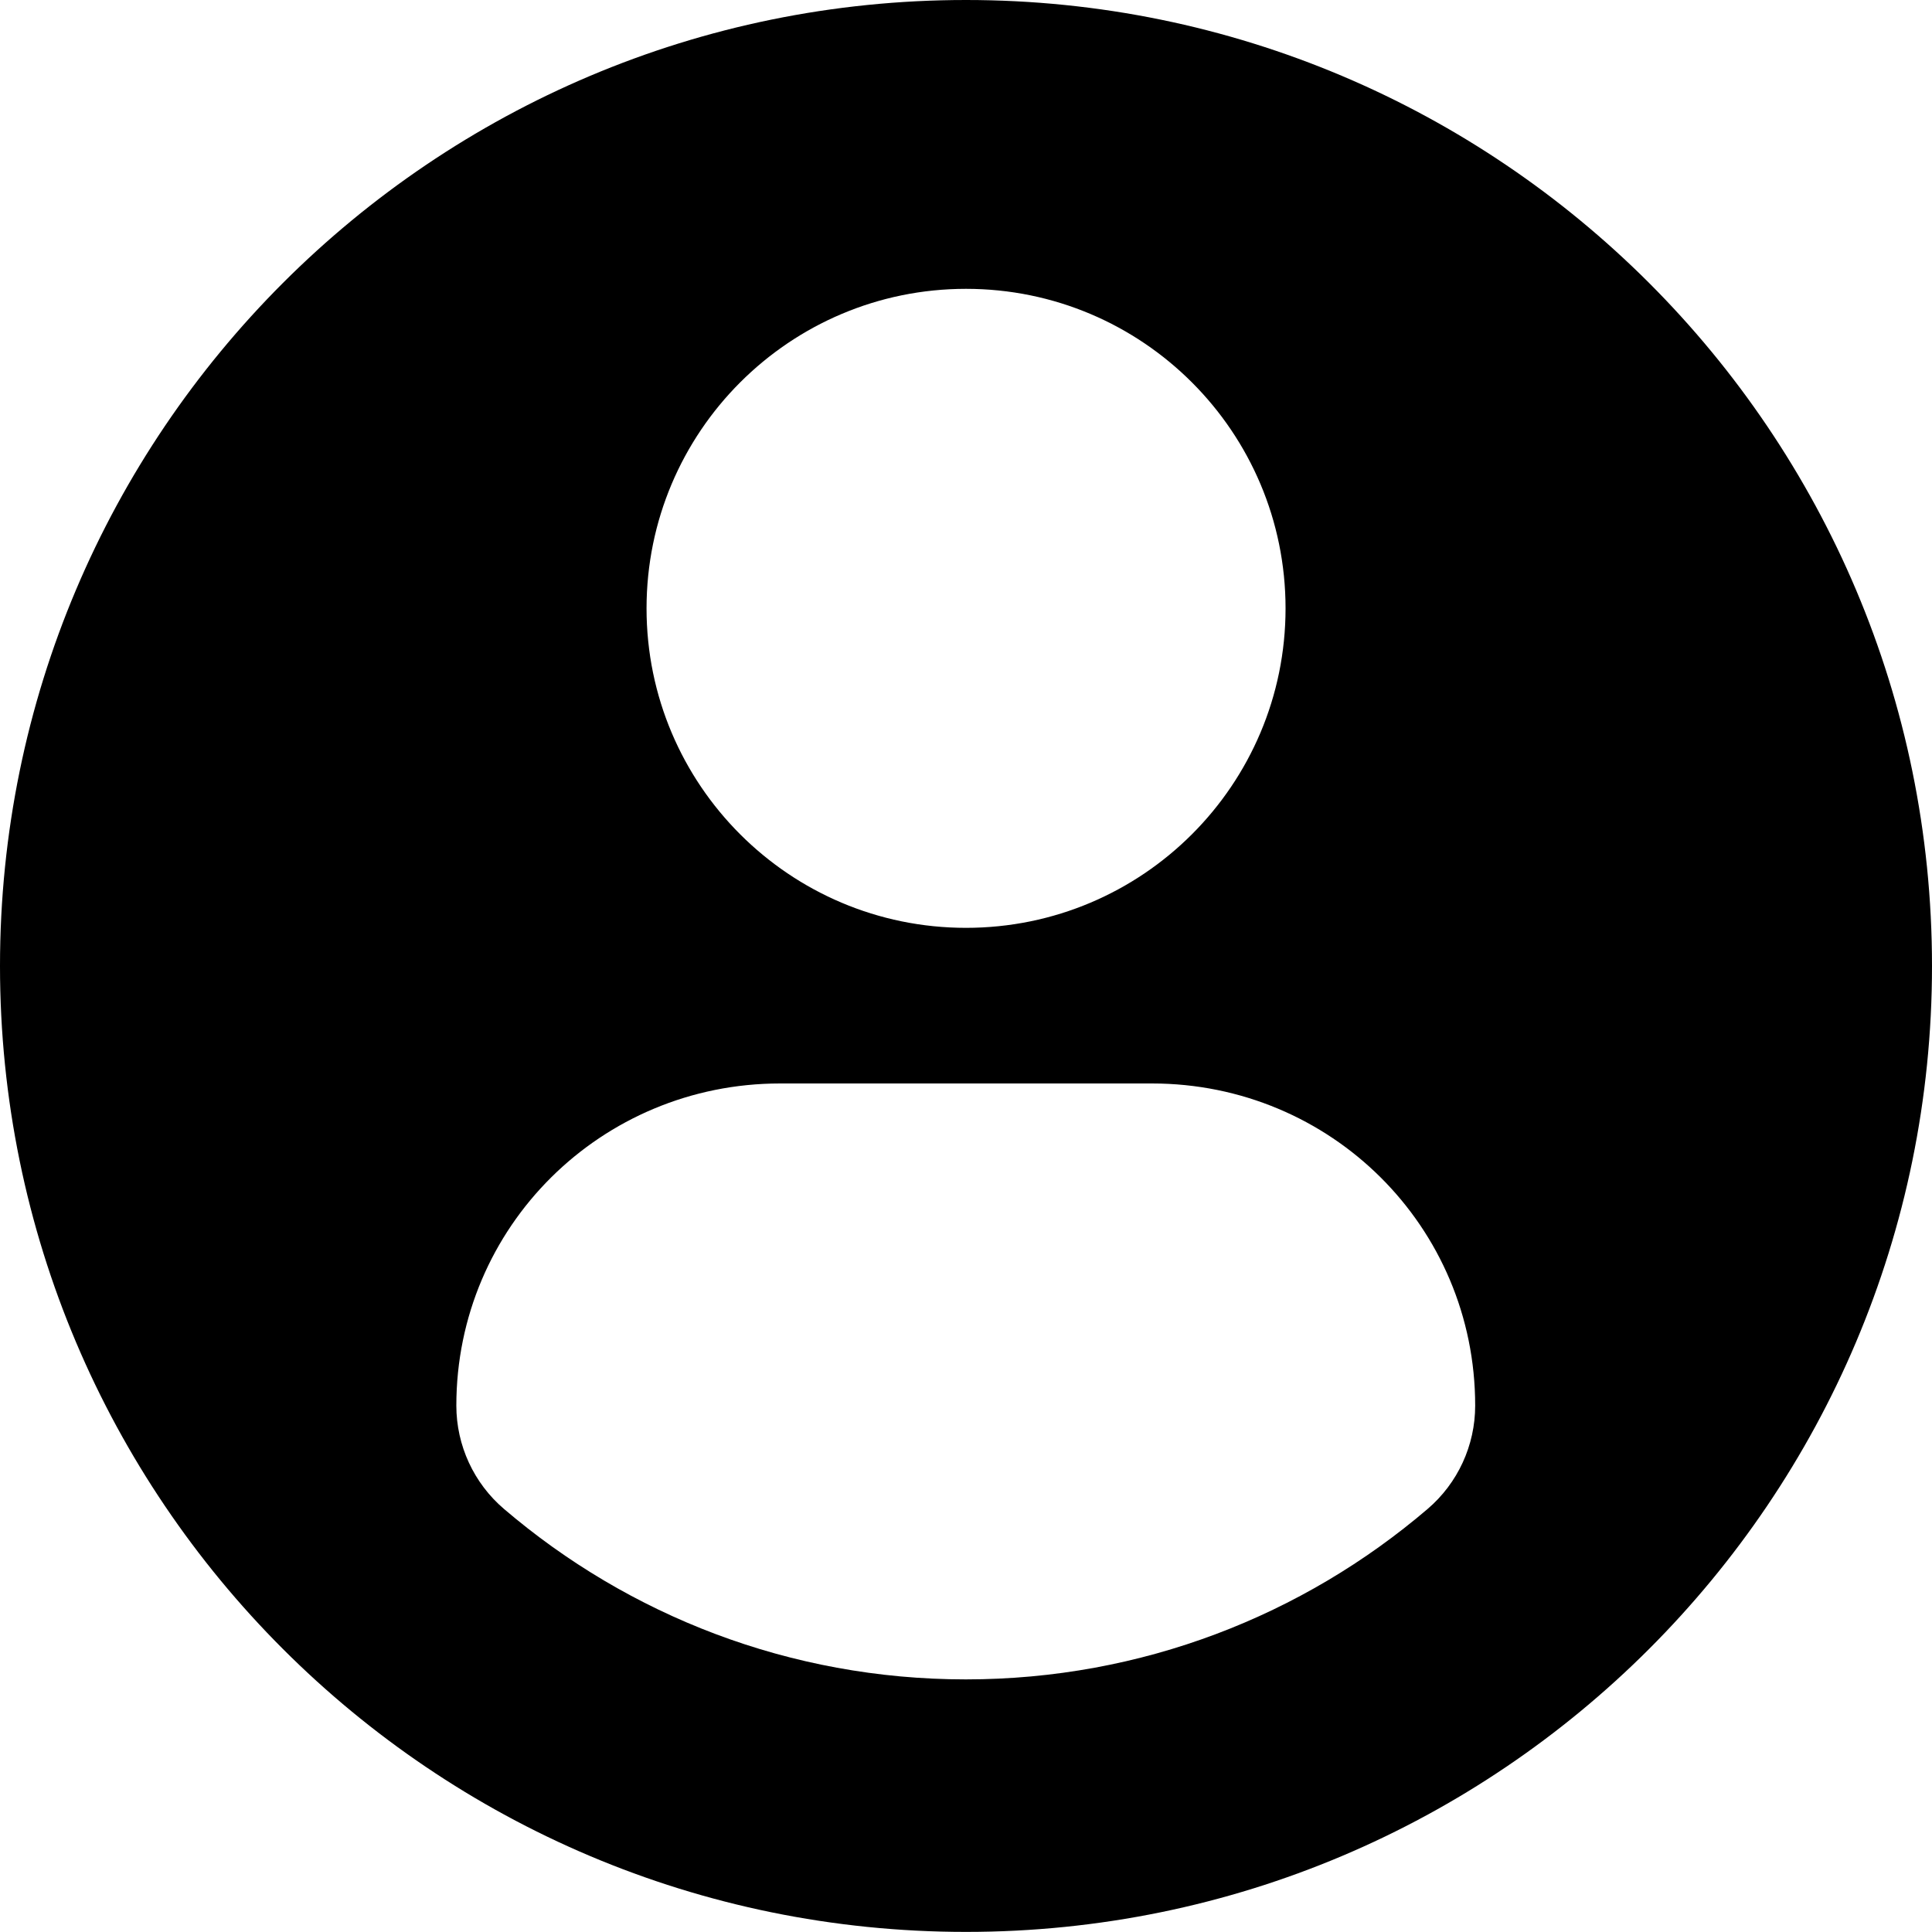 <svg width="20" height="20" viewBox="0 0 20 20" xmlns="http://www.w3.org/2000/svg">
<path d="M10 0C4.478 0 0 4.477 0 10C0 15.522 4.477 19.999 10 19.999C15.523 19.999 20 15.522 20 10C20 4.477 15.523 0 10 0ZM10 2.99C11.827 2.99 13.308 4.471 13.308 6.298C13.308 8.124 11.827 9.605 10 9.605C8.174 9.605 6.693 8.124 6.693 6.298C6.693 4.471 8.174 2.99 10 2.99ZM9.998 17.385C8.175 17.385 6.506 16.721 5.219 15.622C4.905 15.355 4.724 14.963 4.724 14.551C4.724 12.699 6.223 11.216 8.076 11.216H11.925C13.778 11.216 15.271 12.699 15.271 14.551C15.271 14.963 15.091 15.354 14.777 15.622C13.49 16.721 11.821 17.385 9.998 17.385Z"/>
</svg>

